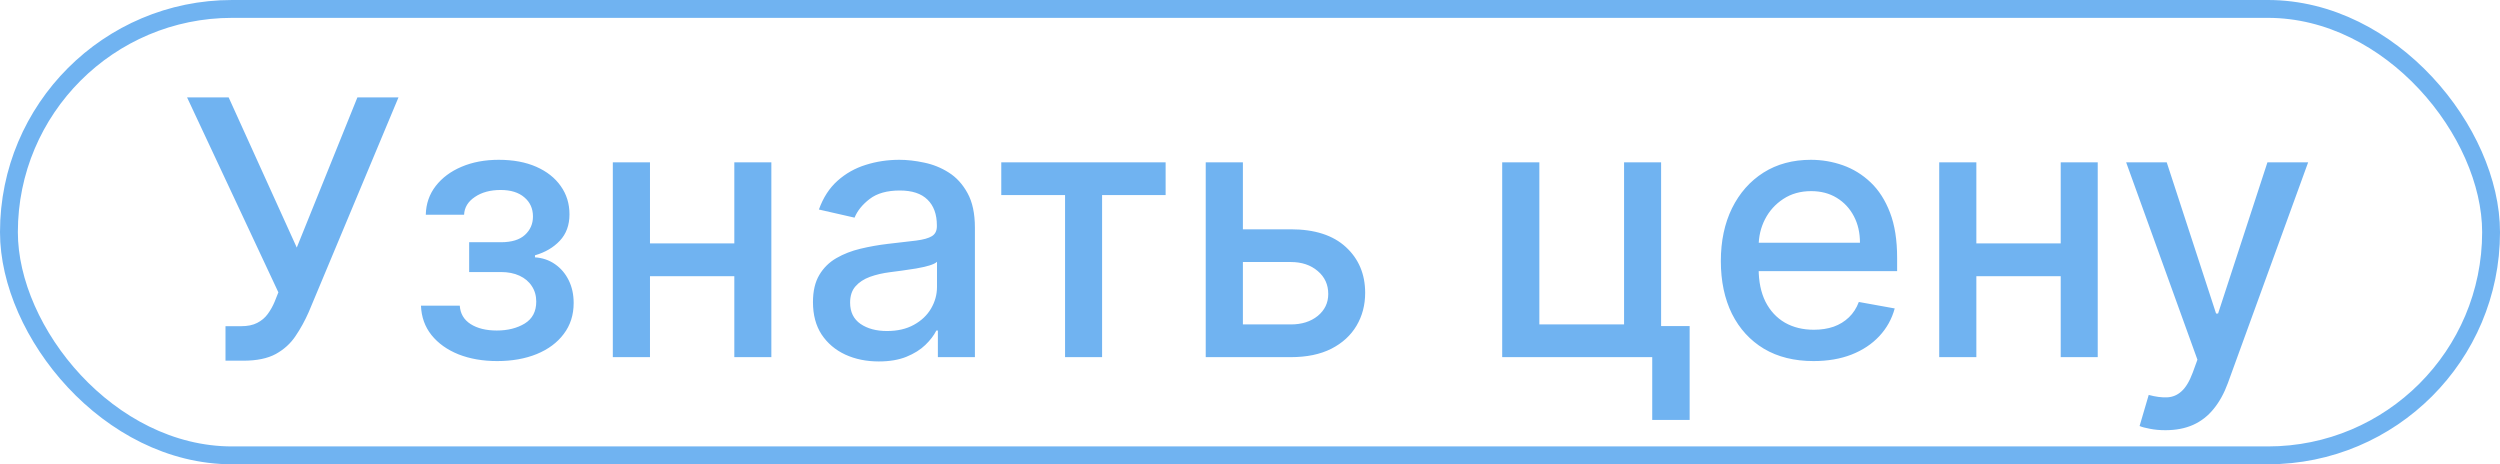 <svg width="140" height="26" viewBox="0 0 140 26" fill="none" xmlns="http://www.w3.org/2000/svg">
<rect x="0.5" y="0.5" width="139" height="25" rx="12.5" stroke="#70B3F1"/>
<path d="M12.628 20.199V18.267H13.501C13.866 18.267 14.167 18.206 14.403 18.082C14.645 17.959 14.841 17.794 14.993 17.585C15.149 17.372 15.279 17.14 15.383 16.889L15.589 16.371L10.476 5.455H12.805L16.619 13.864L20.014 5.455H22.315L17.287 17.479C17.074 17.962 16.828 18.409 16.548 18.821C16.274 19.233 15.907 19.567 15.447 19.822C14.988 20.073 14.38 20.199 13.622 20.199H12.628ZM23.574 17.116H25.747C25.776 17.562 25.977 17.905 26.351 18.146C26.73 18.388 27.22 18.509 27.821 18.509C28.432 18.509 28.953 18.378 29.384 18.118C29.815 17.853 30.03 17.443 30.03 16.889C30.03 16.558 29.947 16.269 29.782 16.023C29.621 15.772 29.391 15.578 29.093 15.44C28.799 15.303 28.451 15.234 28.049 15.234H26.273V13.565H28.049C28.65 13.565 29.1 13.428 29.398 13.153C29.696 12.879 29.846 12.536 29.846 12.124C29.846 11.678 29.684 11.321 29.363 11.051C29.045 10.777 28.603 10.639 28.034 10.639C27.457 10.639 26.976 10.769 26.593 11.03C26.209 11.286 26.008 11.617 25.989 12.024H23.844C23.858 11.413 24.043 10.878 24.398 10.419C24.758 9.955 25.241 9.595 25.847 9.339C26.458 9.079 27.151 8.949 27.928 8.949C28.738 8.949 29.438 9.079 30.03 9.339C30.622 9.6 31.079 9.96 31.401 10.419C31.728 10.878 31.891 11.406 31.891 12.003C31.891 12.604 31.711 13.097 31.351 13.48C30.996 13.859 30.532 14.131 29.959 14.297V14.411C30.381 14.439 30.755 14.567 31.081 14.794C31.408 15.021 31.664 15.322 31.848 15.696C32.033 16.07 32.125 16.494 32.125 16.967C32.125 17.635 31.941 18.213 31.571 18.7C31.207 19.188 30.7 19.564 30.052 19.829C29.408 20.09 28.671 20.22 27.843 20.22C27.038 20.22 26.316 20.095 25.677 19.844C25.042 19.588 24.538 19.228 24.164 18.764C23.794 18.3 23.598 17.751 23.574 17.116ZM41.712 13.629V15.469H35.803V13.629H41.712ZM36.399 9.091V20H34.318V9.091H36.399ZM43.196 9.091V20H41.122V9.091H43.196ZM49.212 20.241C48.52 20.241 47.895 20.114 47.337 19.858C46.778 19.598 46.335 19.221 46.008 18.729C45.687 18.236 45.526 17.633 45.526 16.918C45.526 16.302 45.644 15.796 45.881 15.398C46.117 15 46.437 14.685 46.84 14.453C47.242 14.221 47.692 14.046 48.189 13.928C48.686 13.809 49.193 13.719 49.709 13.658C50.362 13.582 50.892 13.52 51.3 13.473C51.707 13.421 52.003 13.338 52.188 13.224C52.372 13.111 52.465 12.926 52.465 12.671V12.621C52.465 12.001 52.289 11.52 51.939 11.179C51.593 10.838 51.077 10.668 50.391 10.668C49.676 10.668 49.112 10.826 48.7 11.143C48.293 11.456 48.011 11.804 47.855 12.188L45.859 11.733C46.096 11.07 46.442 10.535 46.896 10.128C47.356 9.716 47.883 9.418 48.48 9.233C49.077 9.044 49.704 8.949 50.362 8.949C50.798 8.949 51.26 9.001 51.747 9.105C52.24 9.205 52.699 9.389 53.125 9.659C53.556 9.929 53.909 10.315 54.183 10.817C54.458 11.314 54.595 11.96 54.595 12.756V20H52.521V18.509H52.436C52.299 18.783 52.093 19.053 51.818 19.318C51.544 19.583 51.191 19.803 50.76 19.979C50.329 20.154 49.813 20.241 49.212 20.241ZM49.673 18.537C50.26 18.537 50.762 18.421 51.179 18.189C51.6 17.957 51.92 17.654 52.138 17.28C52.36 16.901 52.472 16.496 52.472 16.065V14.659C52.396 14.735 52.249 14.806 52.031 14.872C51.818 14.934 51.574 14.988 51.3 15.036C51.025 15.078 50.758 15.118 50.497 15.156C50.237 15.189 50.019 15.218 49.844 15.242C49.432 15.294 49.055 15.381 48.715 15.504C48.378 15.627 48.108 15.805 47.905 16.037C47.706 16.264 47.606 16.567 47.606 16.946C47.606 17.472 47.801 17.869 48.189 18.139C48.577 18.404 49.072 18.537 49.673 18.537ZM56.071 10.923V9.091H65.275V10.923H61.717V20H59.643V10.923H56.071ZM69.119 12.841H72.287C73.622 12.841 74.65 13.172 75.369 13.835C76.089 14.498 76.449 15.353 76.449 16.399C76.449 17.081 76.288 17.694 75.966 18.239C75.644 18.783 75.173 19.214 74.553 19.531C73.932 19.844 73.177 20 72.287 20H67.521V9.091H69.602V18.168H72.287C72.898 18.168 73.4 18.009 73.793 17.692C74.186 17.37 74.382 16.96 74.382 16.463C74.382 15.938 74.186 15.509 73.793 15.178C73.4 14.841 72.898 14.673 72.287 14.673H69.119V12.841ZM93.022 9.091V18.26H94.62V23.516H92.525V20H84.123V9.091H86.204V18.168H90.948V9.091H93.022ZM101.559 20.22C100.484 20.22 99.558 19.991 98.782 19.531C98.01 19.067 97.414 18.416 96.992 17.578C96.576 16.735 96.367 15.748 96.367 14.617C96.367 13.499 96.576 12.514 96.992 11.662C97.414 10.81 98.001 10.144 98.754 9.666C99.511 9.188 100.397 8.949 101.41 8.949C102.025 8.949 102.622 9.051 103.2 9.254C103.777 9.458 104.296 9.777 104.755 10.213C105.214 10.649 105.576 11.214 105.842 11.911C106.107 12.602 106.239 13.442 106.239 14.432V15.185H97.567V13.594H104.158C104.158 13.035 104.045 12.54 103.817 12.109C103.59 11.674 103.271 11.331 102.859 11.079C102.451 10.829 101.973 10.703 101.424 10.703C100.827 10.703 100.307 10.85 99.862 11.143C99.421 11.432 99.08 11.811 98.839 12.28C98.602 12.744 98.484 13.248 98.484 13.793V15.036C98.484 15.765 98.612 16.385 98.867 16.896C99.128 17.408 99.49 17.798 99.954 18.068C100.418 18.333 100.96 18.466 101.58 18.466C101.983 18.466 102.35 18.409 102.681 18.296C103.013 18.177 103.299 18.002 103.54 17.77C103.782 17.538 103.967 17.251 104.094 16.91L106.104 17.273C105.943 17.865 105.655 18.383 105.238 18.828C104.826 19.268 104.308 19.612 103.683 19.858C103.062 20.099 102.354 20.22 101.559 20.22ZM115.989 13.629V15.469H110.08V13.629H115.989ZM110.676 9.091V20H108.596V9.091H110.676ZM117.473 9.091V20H115.4V9.091H117.473ZM121.266 24.091C120.949 24.091 120.66 24.065 120.4 24.013C120.139 23.965 119.945 23.913 119.817 23.857L120.328 22.116C120.717 22.221 121.062 22.266 121.365 22.251C121.668 22.237 121.936 22.124 122.168 21.91C122.405 21.697 122.613 21.349 122.793 20.866L123.056 20.142L119.064 9.091H121.337L124.1 17.557H124.213L126.976 9.091H129.256L124.76 21.456C124.552 22.024 124.287 22.505 123.965 22.898C123.643 23.296 123.259 23.594 122.814 23.793C122.369 23.991 121.853 24.091 121.266 24.091Z" fill="#70B3F1"/>
</svg>
